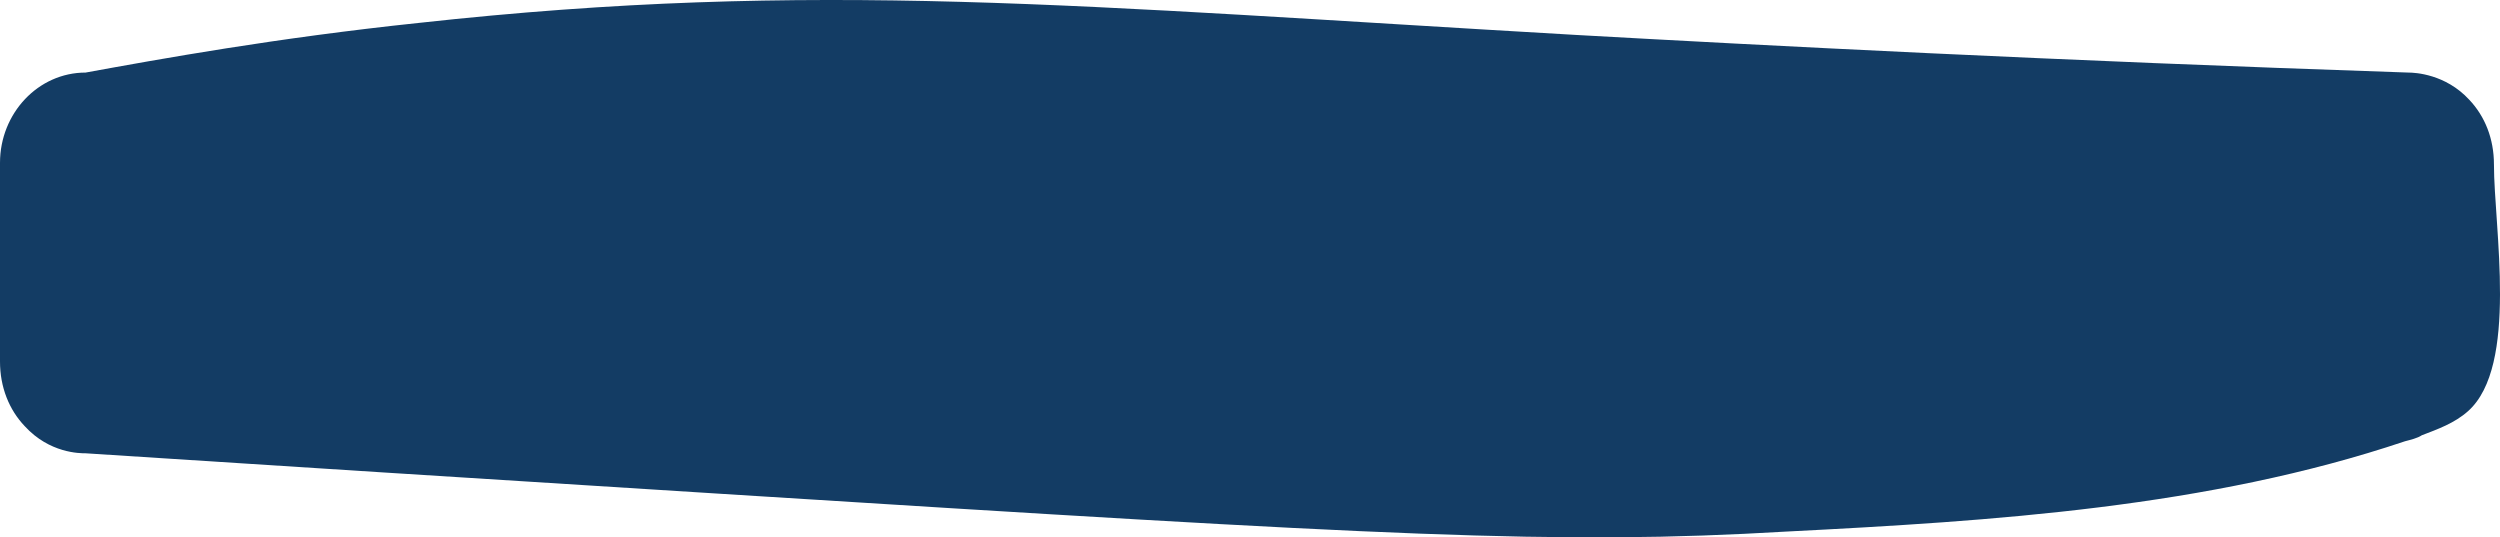 <svg width="214" height="46" viewBox="0 0 214 46" fill="none" xmlns="http://www.w3.org/2000/svg" preserveAspectRatio="none">
<path d="M205.868 37.772C189.001 43.439 170.593 44.599 152.955 45.5C133.294 46.66 119.029 45.887 61.876 42.28C41.443 40.992 23.131 39.833 7.325 38.802C6.843 38.802 4.241 38.802 2.12 36.483C0.771 35.066 0 33.134 0 30.944V13.941C0 9.69 3.277 6.212 7.325 6.212C13.686 5.053 23.613 3.249 35.853 1.961C69.779 -1.775 92.428 0.544 134.932 2.992C151.027 3.893 175.604 5.181 206.157 6.212C206.735 6.212 209.337 6.341 211.361 8.531C212.711 9.948 213.482 11.88 213.482 14.07C213.482 19.48 215.602 31.331 211.265 35.195C210.108 36.226 208.663 36.741 207.313 37.256C206.928 37.514 206.35 37.643 205.868 37.772Z" fill="#133C64"/>
</svg>
